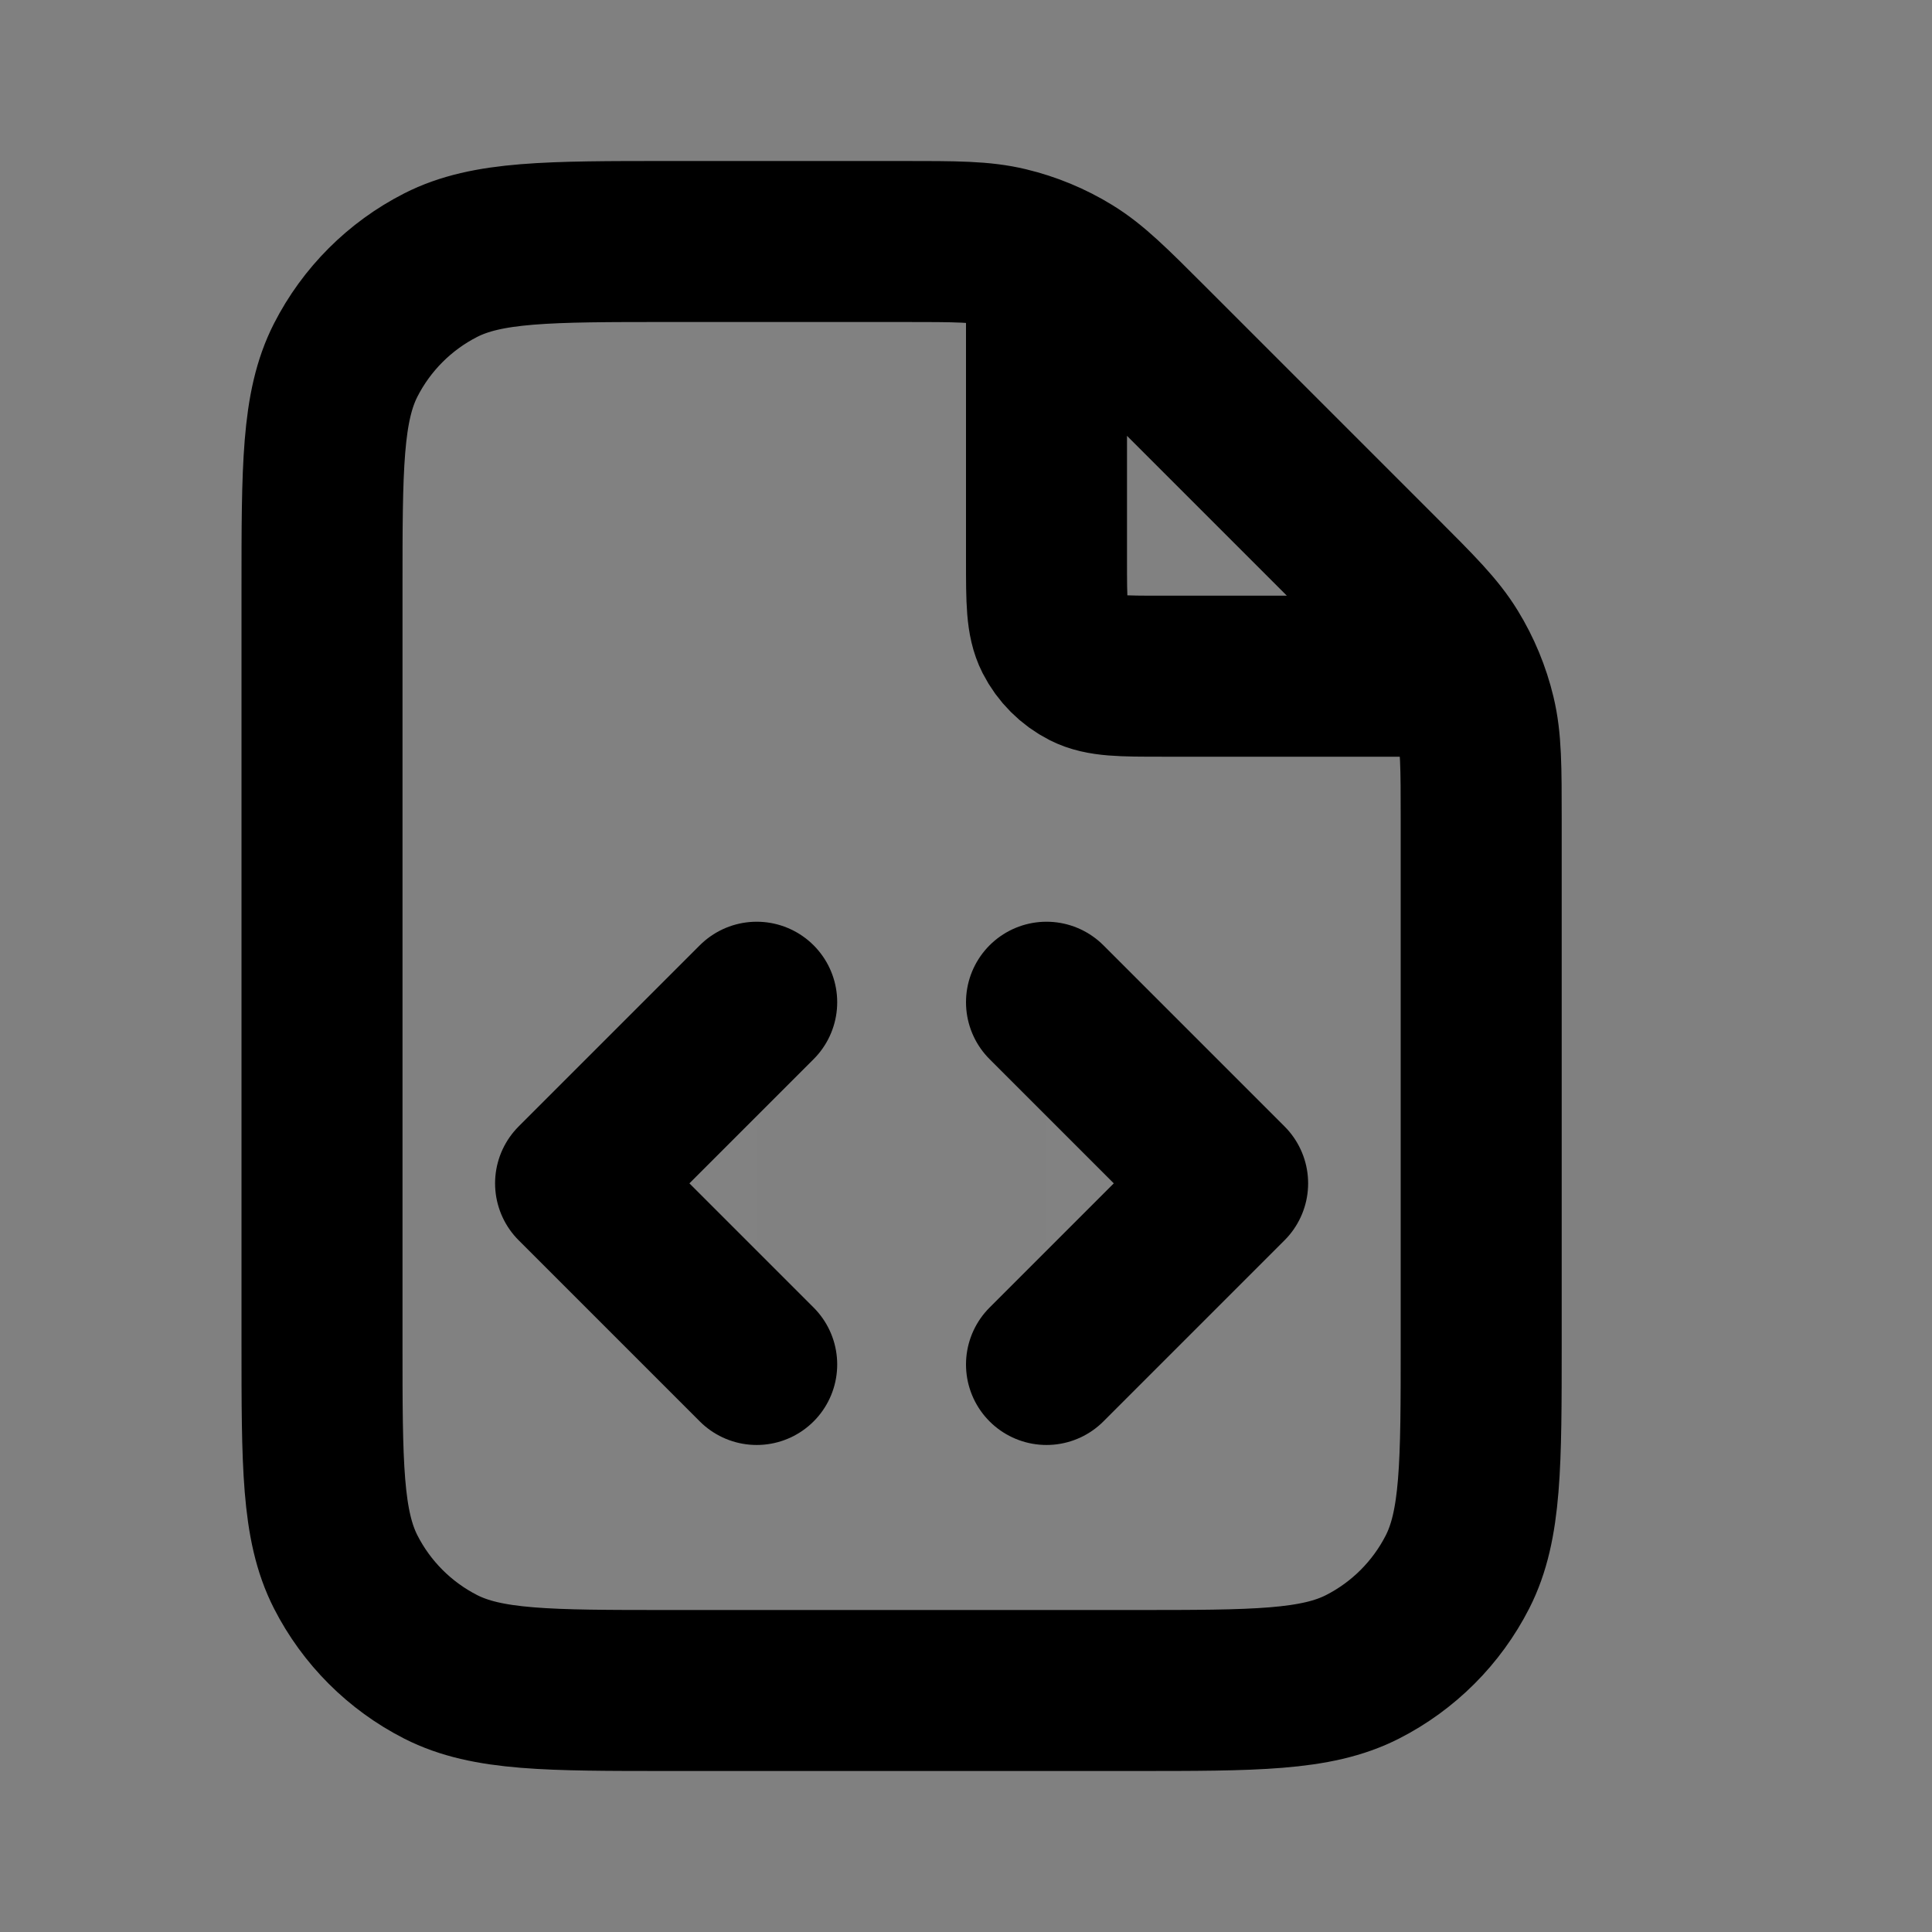 <svg width="24" height="24" viewBox="0 0 24 24" fill="none" xmlns="http://www.w3.org/2000/svg">
<rect x="0" y="0" width="24" height="24" fill="#808080" stroke="none"/>
<path d="M4 7.32C4 5.808 4 5.052 4.294 4.474C4.553 3.966 4.966 3.553 5.474 3.294C6.052 3 6.808 3 8.32 3H11.211C11.871 3 12.201 3 12.512 3.075C12.787 3.141 13.051 3.25 13.292 3.398C13.565 3.565 13.798 3.798 14.265 4.265L17.135 7.135C17.602 7.602 17.835 7.835 18.002 8.108C18.15 8.349 18.259 8.613 18.325 8.888C18.4 9.199 18.4 9.529 18.4 10.189V16.68C18.4 18.192 18.4 18.948 18.106 19.526C17.847 20.034 17.434 20.447 16.926 20.706C16.348 21 15.592 21 14.08 21H8.32C6.808 21 6.052 21 5.474 20.706C4.966 20.447 4.553 20.034 4.294 19.526C4 18.948 4 18.192 4 16.68V7.32Z" fill="white" fill-opacity="0.01"/>
<path d="M13 16.95L15.25 14.7L13 12.45" fill="white" fill-opacity="0.01"/>
<path d="M9.4 12.45L7.15 14.7L9.4 16.95" fill="white" fill-opacity="0.01"/>
<path d="M13 3.243V6.96C13 7.464 13 7.716 13.098 7.909C13.184 8.078 13.322 8.216 13.491 8.302C13.684 8.4 13.936 8.4 14.44 8.4H18.157M13 16.95L15.25 14.7L13 12.45M9.4 12.45L7.15 14.7L9.4 16.95M18.4 10.189V16.68C18.4 18.192 18.4 18.948 18.106 19.526C17.847 20.034 17.434 20.447 16.926 20.706C16.348 21 15.592 21 14.08 21H8.32C6.808 21 6.052 21 5.474 20.706C4.966 20.447 4.553 20.034 4.294 19.526C4 18.948 4 18.192 4 16.68V7.32C4 5.808 4 5.052 4.294 4.474C4.553 3.966 4.966 3.553 5.474 3.294C6.052 3 6.808 3 8.32 3H11.211C11.871 3 12.201 3 12.512 3.075C12.787 3.141 13.051 3.25 13.292 3.398C13.565 3.565 13.798 3.798 14.265 4.265L17.135 7.135C17.602 7.602 17.835 7.835 18.002 8.108C18.15 8.349 18.259 8.613 18.325 8.888C18.4 9.199 18.4 9.529 18.4 10.189Z" stroke="current" stroke-width="2" stroke-linecap="round" stroke-linejoin="round"/>
</svg>
